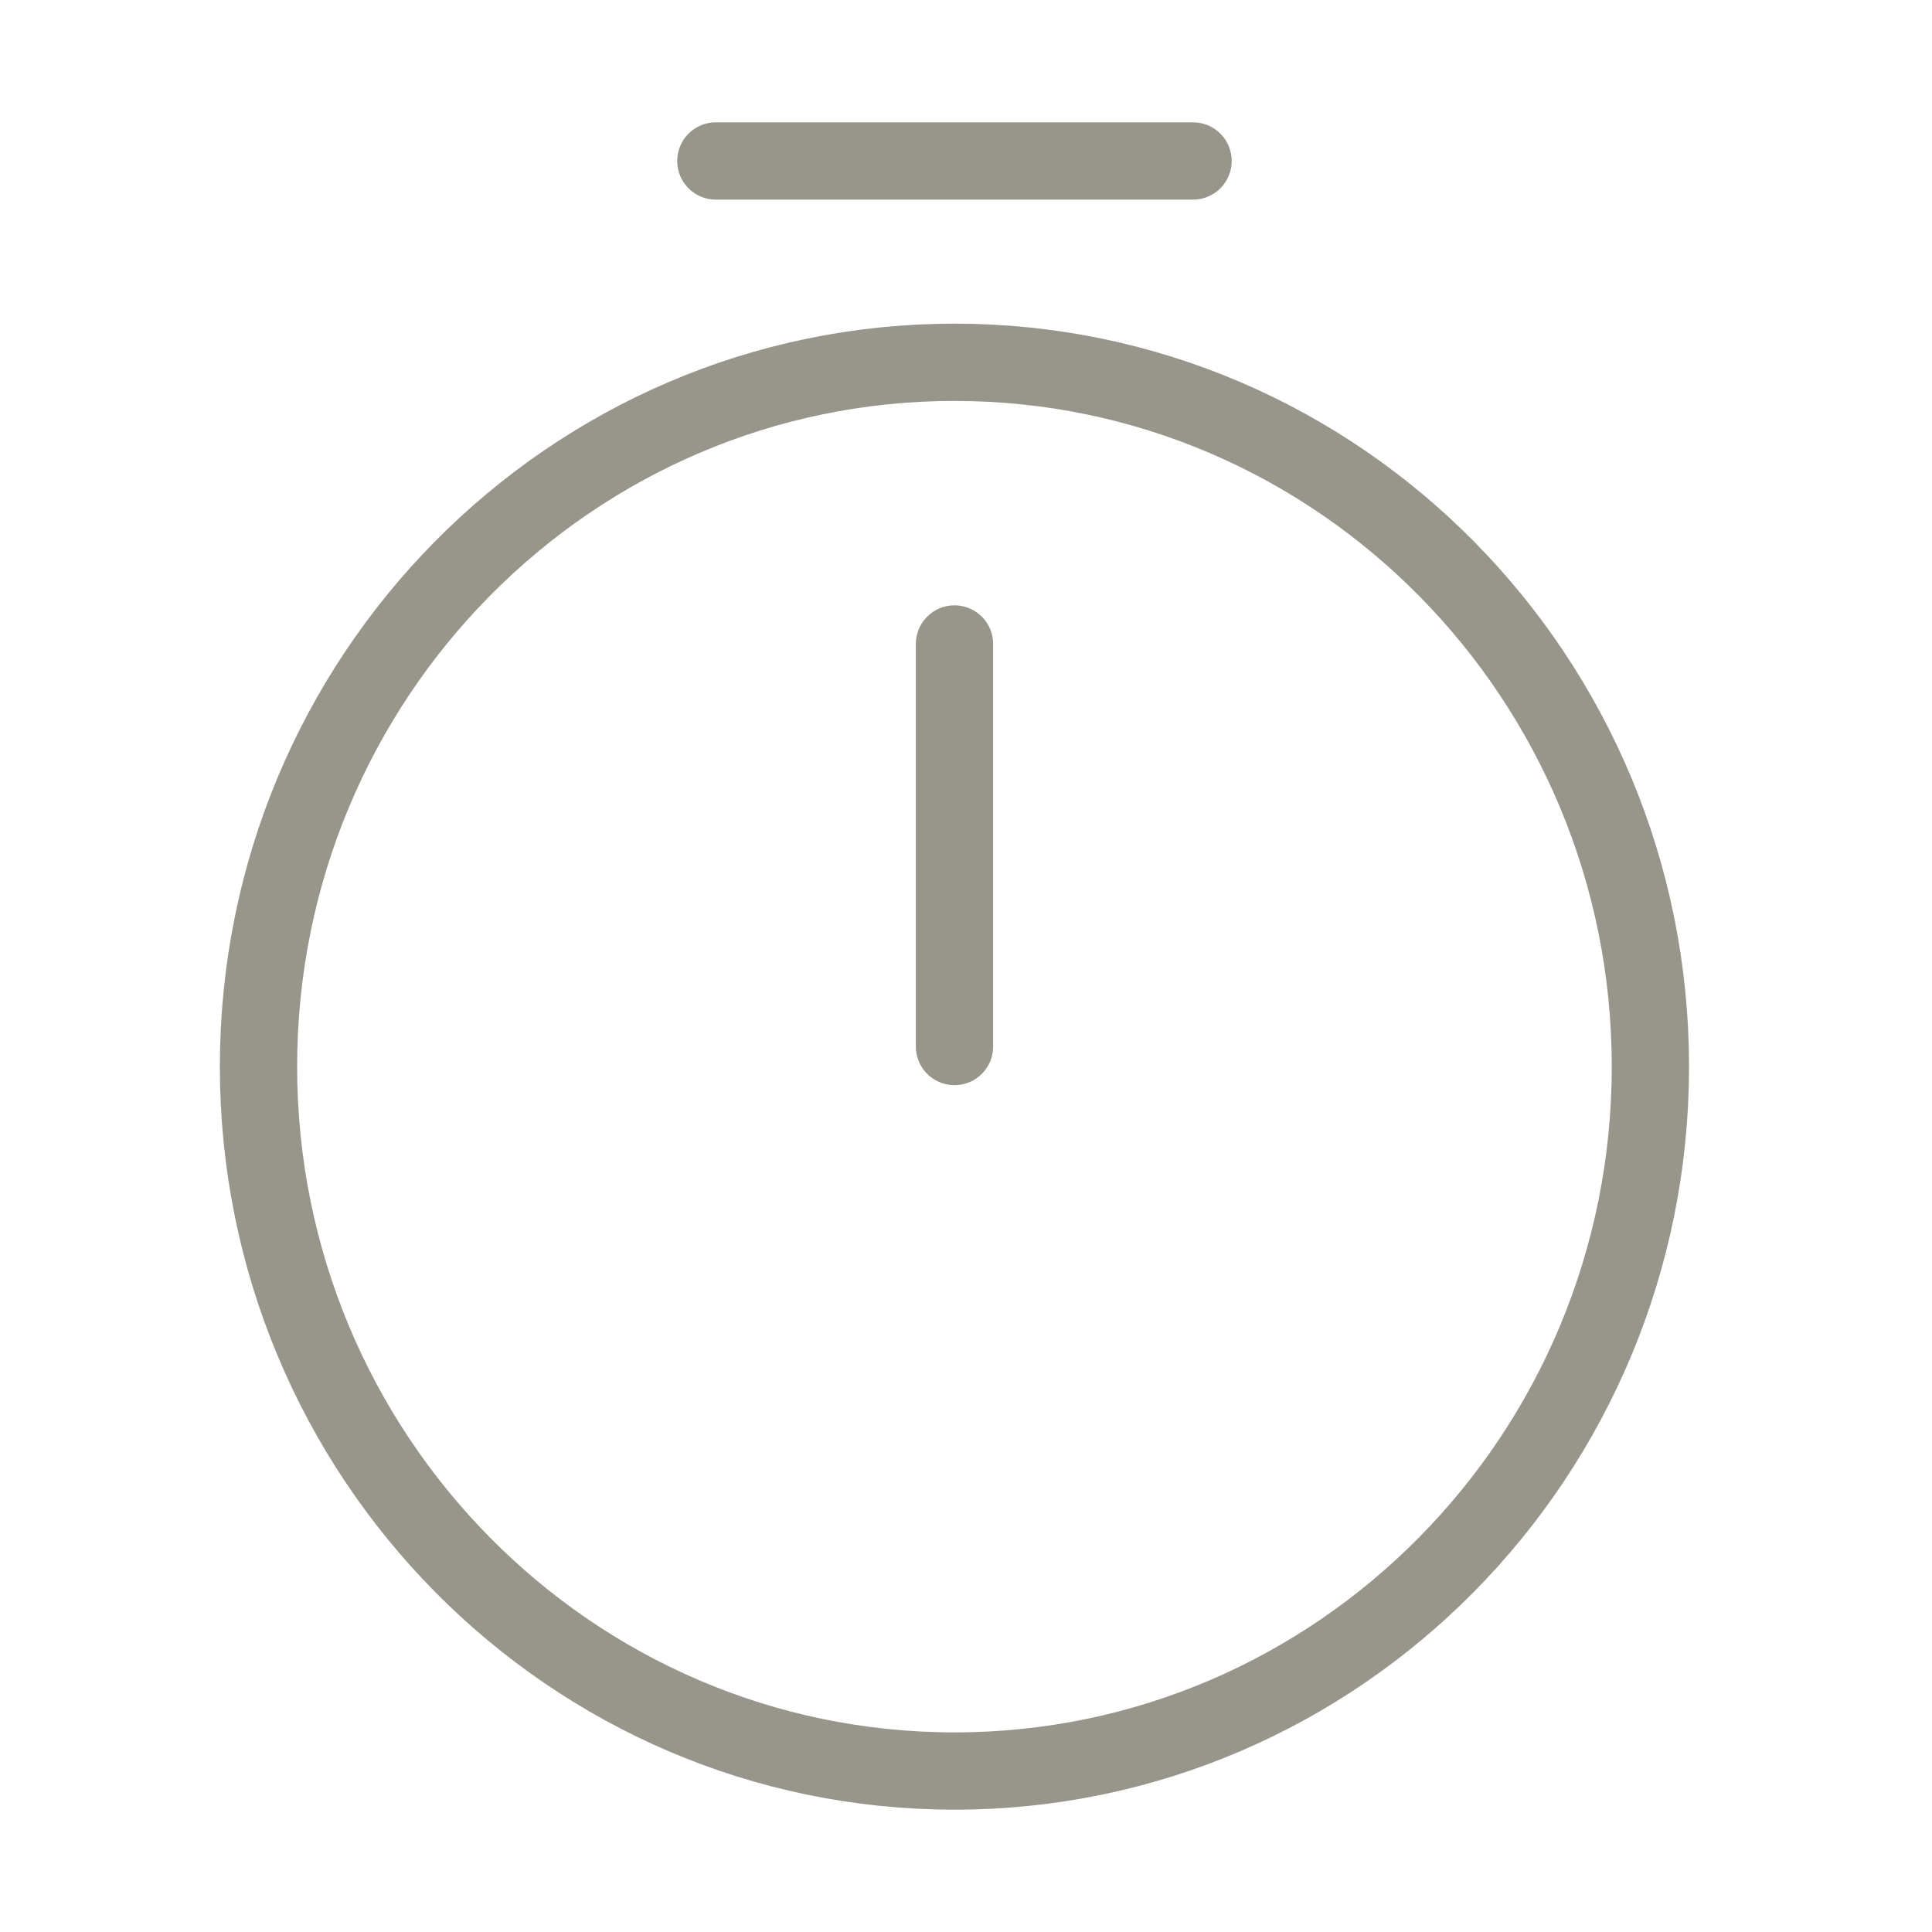 <svg width="25" height="25" viewBox="0 0 25 25" fill="none" xmlns="http://www.w3.org/2000/svg">
<path d="M21.356 13.802C21.356 18.833 17.322 22.917 12.351 22.917C7.379 22.917 3.345 18.833 3.345 13.802C3.345 8.771 7.379 4.688 12.351 4.688C17.322 4.688 21.356 8.771 21.356 13.802Z" stroke="#98958B" stroke-linecap="round" stroke-linejoin="round"/>
<path d="M12.351 8.333V13.542" stroke="#98958B" stroke-linecap="round" stroke-linejoin="round"/>
<path d="M9.263 2.083H15.438" stroke="#98958B" stroke-miterlimit="10" stroke-linecap="round" stroke-linejoin="round"/>
</svg>
